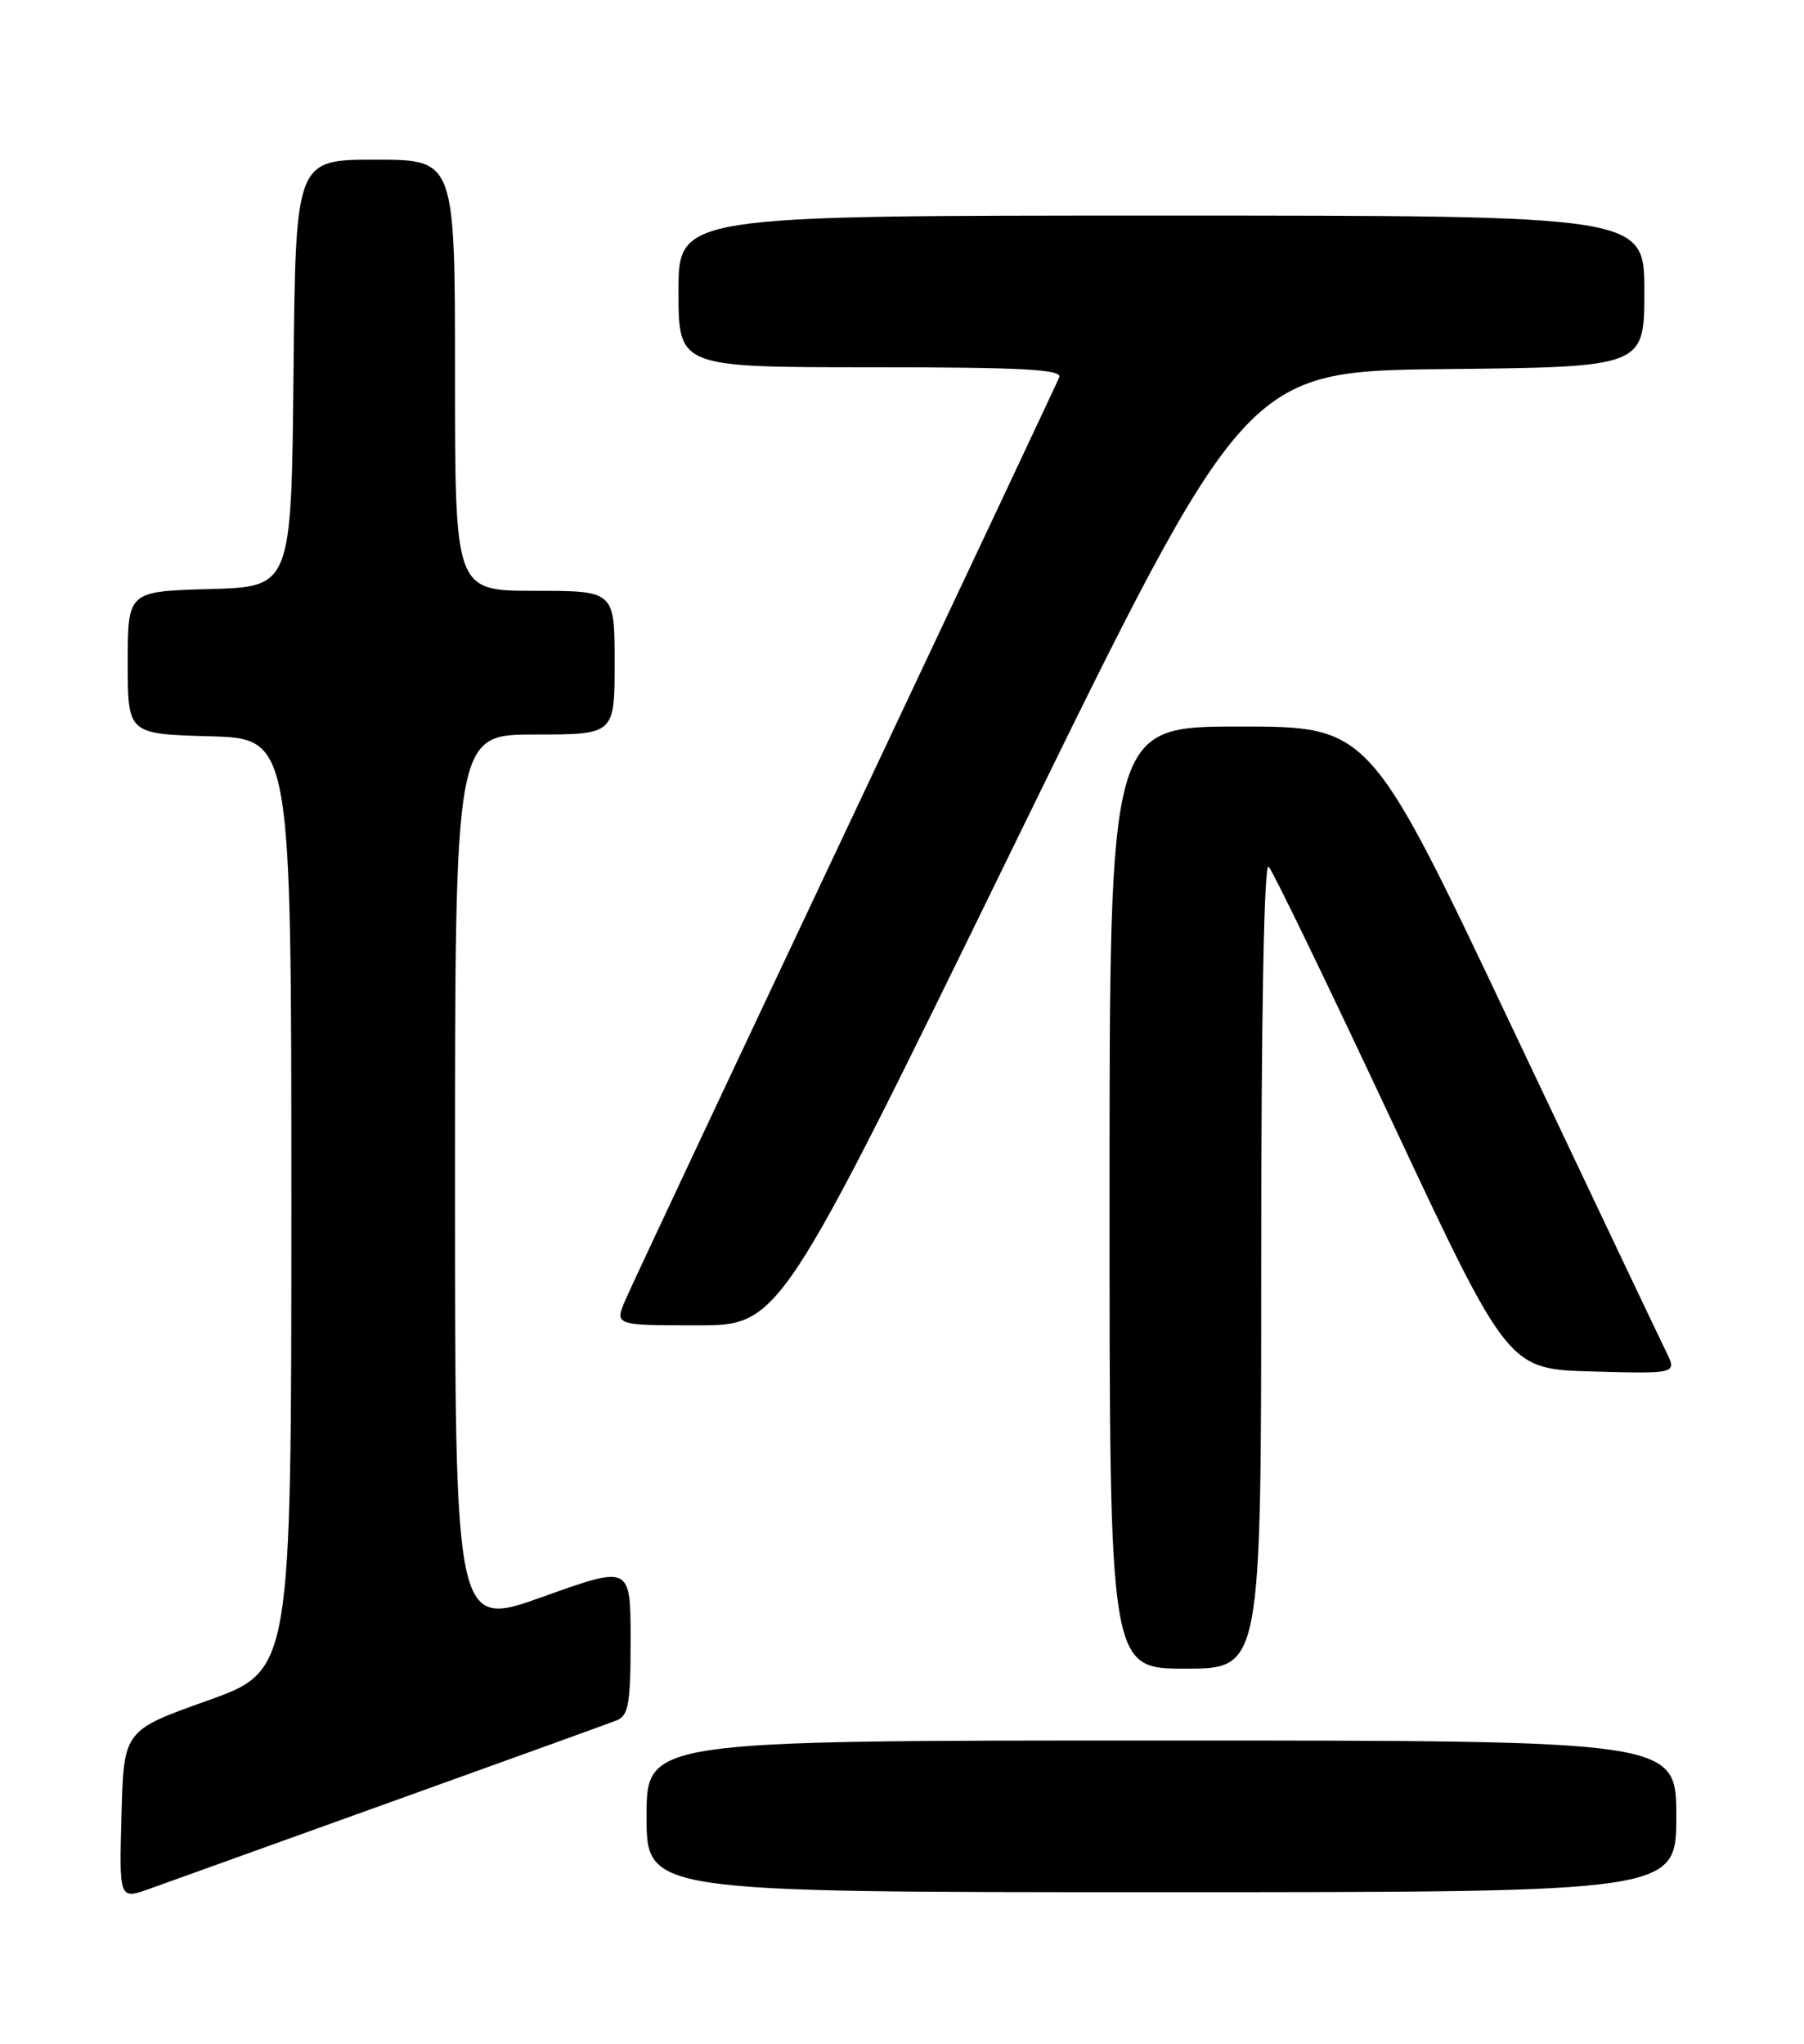 <?xml version="1.0" encoding="UTF-8" standalone="no"?>
<!DOCTYPE svg PUBLIC "-//W3C//DTD SVG 1.1//EN" "http://www.w3.org/Graphics/SVG/1.1/DTD/svg11.dtd" >
<svg xmlns="http://www.w3.org/2000/svg" xmlns:xlink="http://www.w3.org/1999/xlink" version="1.1" viewBox="0 0 226 256">
 <g >
 <path fill="currentColor"
d=" M 49.00 225.69 C 63.58 220.45 76.29 215.86 77.25 215.48 C 78.74 214.89 79.00 213.41 79.00 205.42 C 79.00 196.06 79.00 196.06 68.00 200.00 C 57.00 203.94 57.00 203.94 57.00 147.97 C 57.00 92.00 57.00 92.00 67.00 92.00 C 77.00 92.00 77.00 92.00 77.00 83.00 C 77.00 74.00 77.00 74.00 67.00 74.00 C 57.00 74.00 57.00 74.00 57.00 47.00 C 57.00 20.00 57.00 20.00 47.02 20.00 C 37.03 20.00 37.03 20.00 36.77 46.75 C 36.50 73.50 36.50 73.50 26.25 73.78 C 16.00 74.07 16.00 74.07 16.00 83.00 C 16.00 91.93 16.00 91.93 26.25 92.22 C 36.50 92.50 36.50 92.50 36.50 150.88 C 36.50 209.25 36.50 209.25 26.00 213.00 C 15.50 216.74 15.50 216.74 15.22 227.34 C 14.93 237.93 14.93 237.93 18.72 236.58 C 20.80 235.83 34.42 230.93 49.00 225.69 Z  M 210.00 227.50 C 210.00 218.00 210.00 218.00 145.50 218.00 C 81.00 218.00 81.00 218.00 81.00 227.50 C 81.00 237.00 81.00 237.00 145.50 237.00 C 210.00 237.00 210.00 237.00 210.00 227.50 Z  M 158.00 158.30 C 158.00 126.89 158.36 107.96 158.93 108.55 C 159.45 109.07 166.41 123.45 174.40 140.50 C 188.94 171.50 188.94 171.50 199.51 171.78 C 210.09 172.07 210.09 172.07 208.72 169.28 C 207.96 167.75 199.30 149.51 189.46 128.75 C 171.58 91.00 171.58 91.00 155.29 91.00 C 139.00 91.00 139.00 91.00 139.00 150.00 C 139.00 209.00 139.00 209.00 148.50 209.00 C 158.00 209.00 158.00 209.00 158.00 158.30 Z  M 126.85 106.25 C 156.04 46.50 156.04 46.50 181.02 46.23 C 206.00 45.97 206.00 45.97 206.00 36.48 C 206.00 27.00 206.00 27.00 145.50 27.00 C 85.00 27.00 85.00 27.00 85.00 36.50 C 85.00 46.00 85.00 46.00 109.11 46.00 C 128.00 46.00 133.10 46.27 132.70 47.25 C 132.42 47.94 120.40 73.47 105.99 104.00 C 91.57 134.53 79.15 160.96 78.38 162.75 C 76.97 166.00 76.97 166.00 87.32 166.00 C 97.67 166.00 97.67 166.00 126.85 106.25 Z "/>
</g>
</svg>
